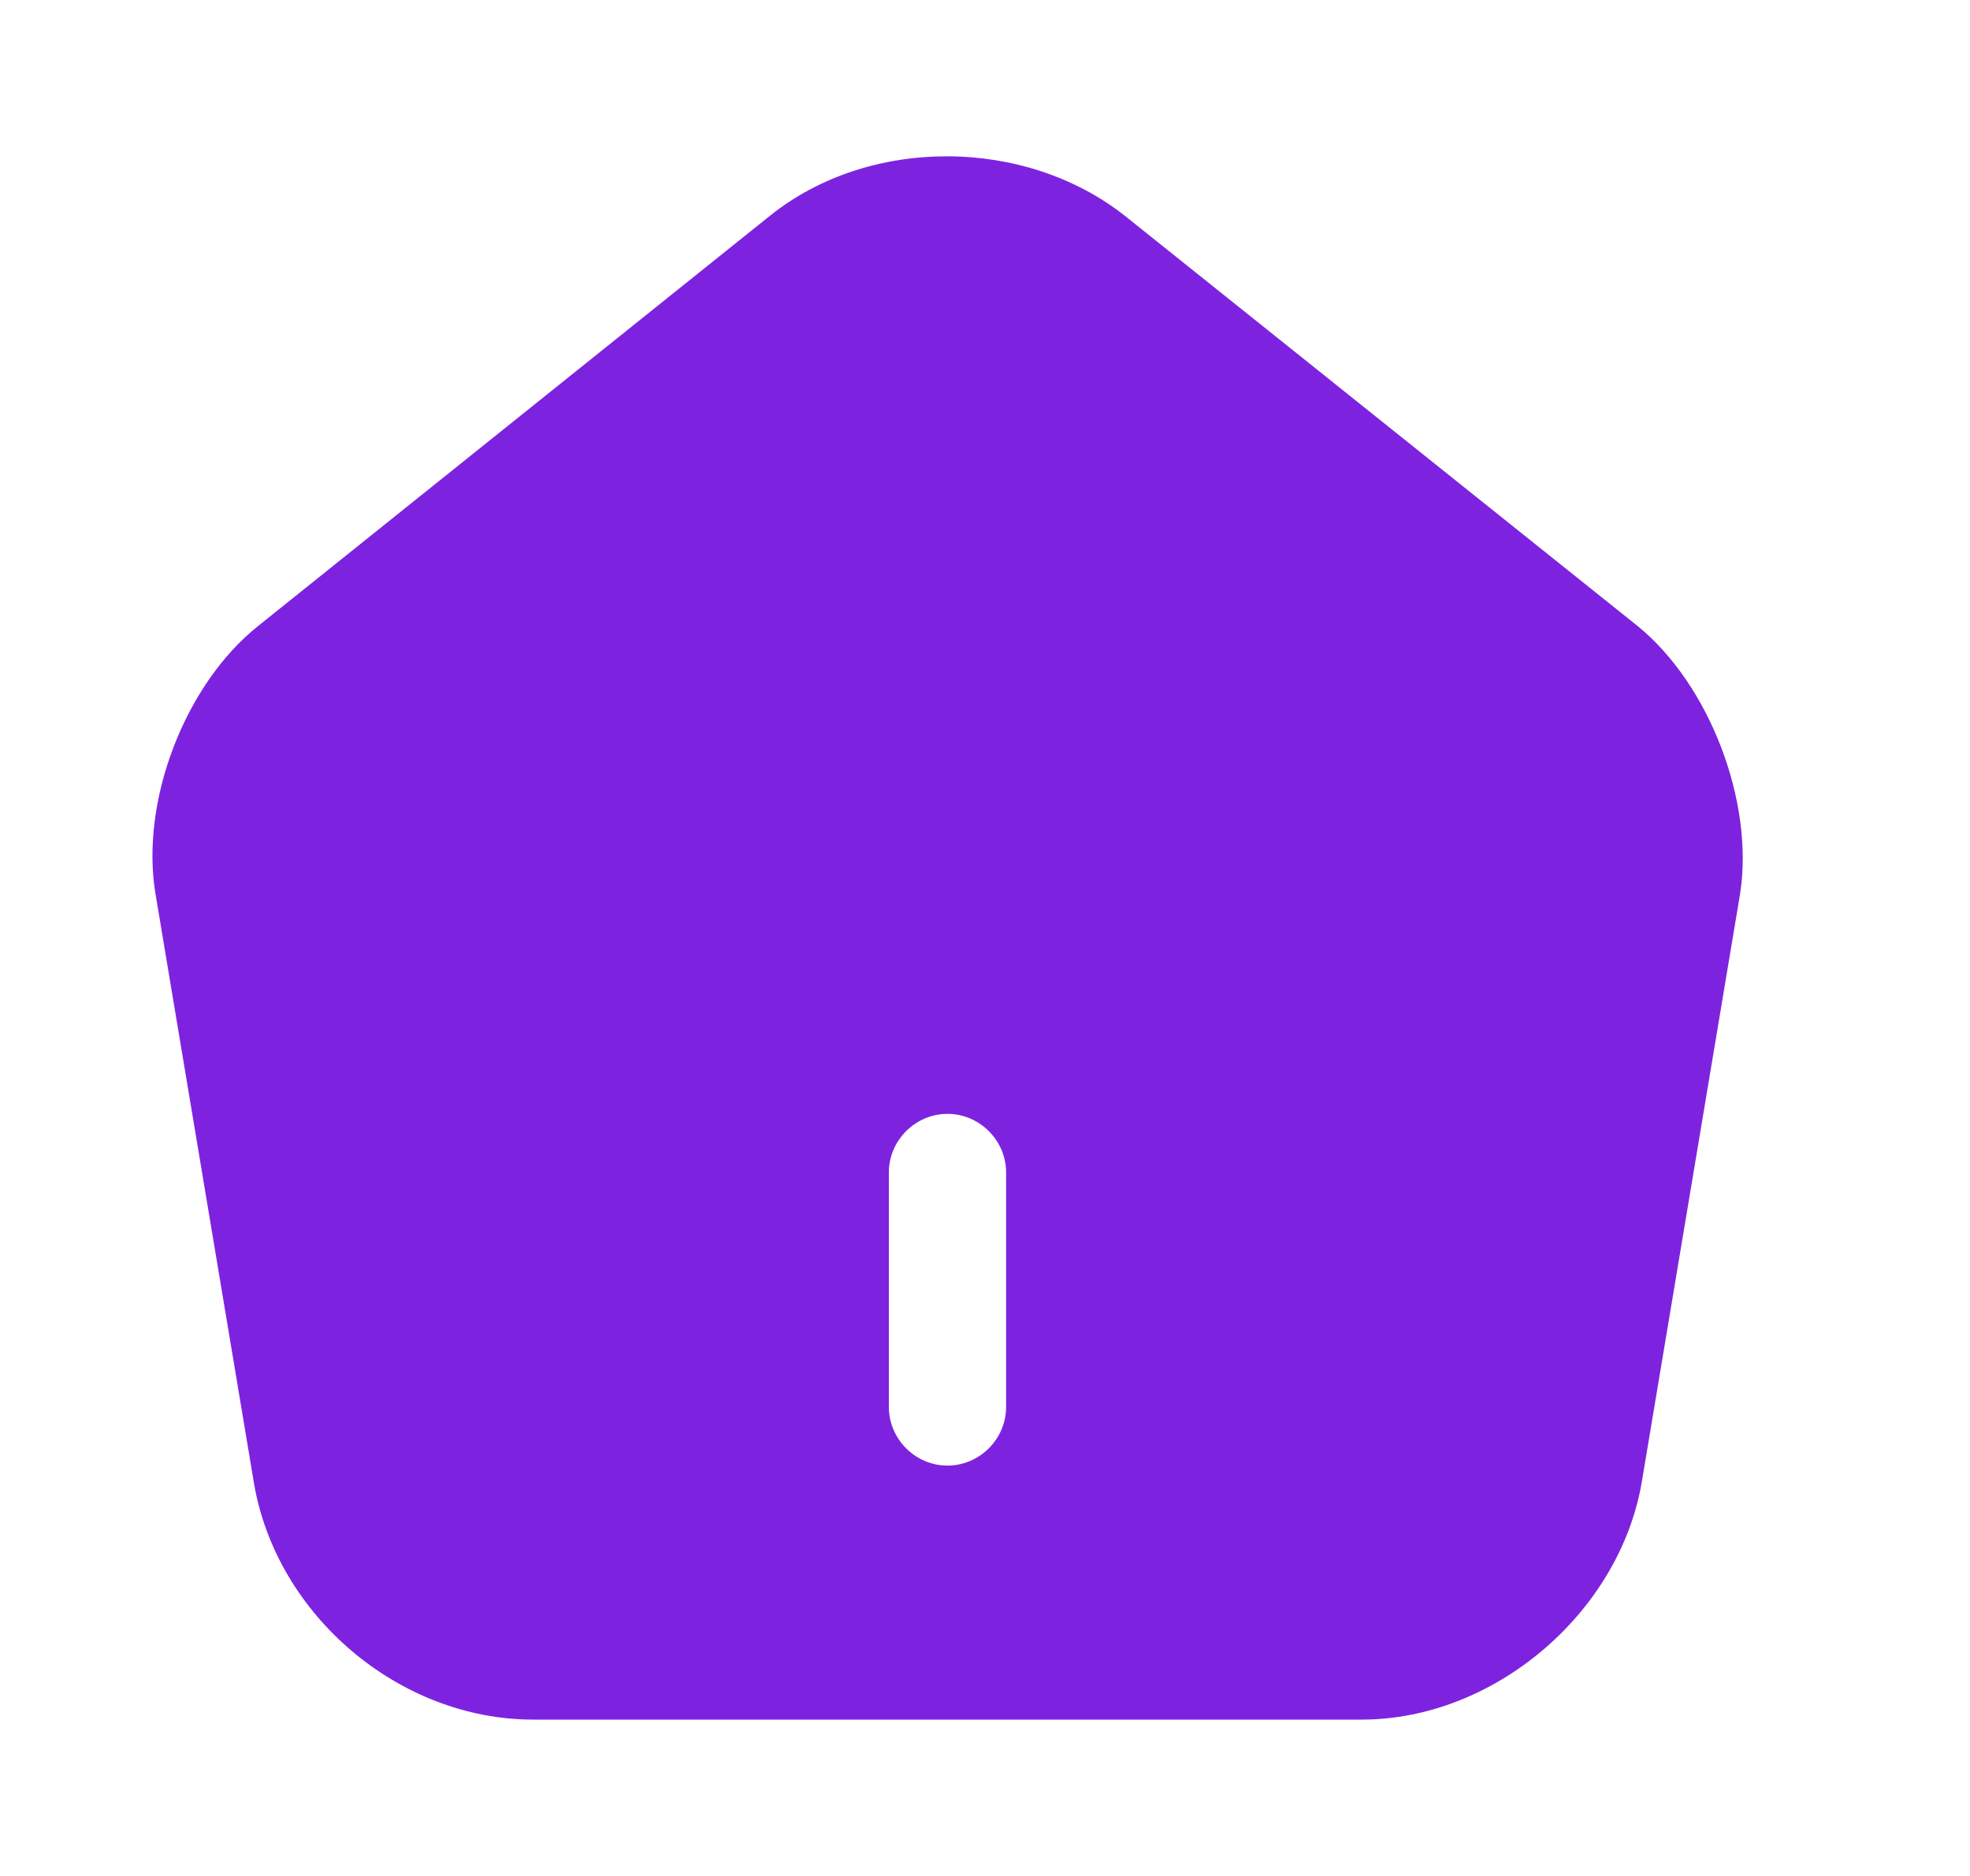 <svg width="21" height="20" viewBox="0 0 21 20" fill="none" xmlns="http://www.w3.org/2000/svg">
<path d="M17.458 6.675L12 2.308C10.933 1.458 9.267 1.45 8.208 2.3L2.75 6.675C1.967 7.3 1.492 8.55 1.658 9.533L2.708 15.817C2.95 17.225 4.258 18.333 5.683 18.333H14.517C15.925 18.333 17.258 17.2 17.5 15.808L18.55 9.525C18.7 8.55 18.225 7.3 17.458 6.675ZM10.725 15C10.725 15.342 10.442 15.625 10.1 15.625C9.758 15.625 9.475 15.342 9.475 15V12.5C9.475 12.158 9.758 11.875 10.1 11.875C10.442 11.875 10.725 12.158 10.725 12.5V15Z" fill="#7D23E0"/>
</svg>
